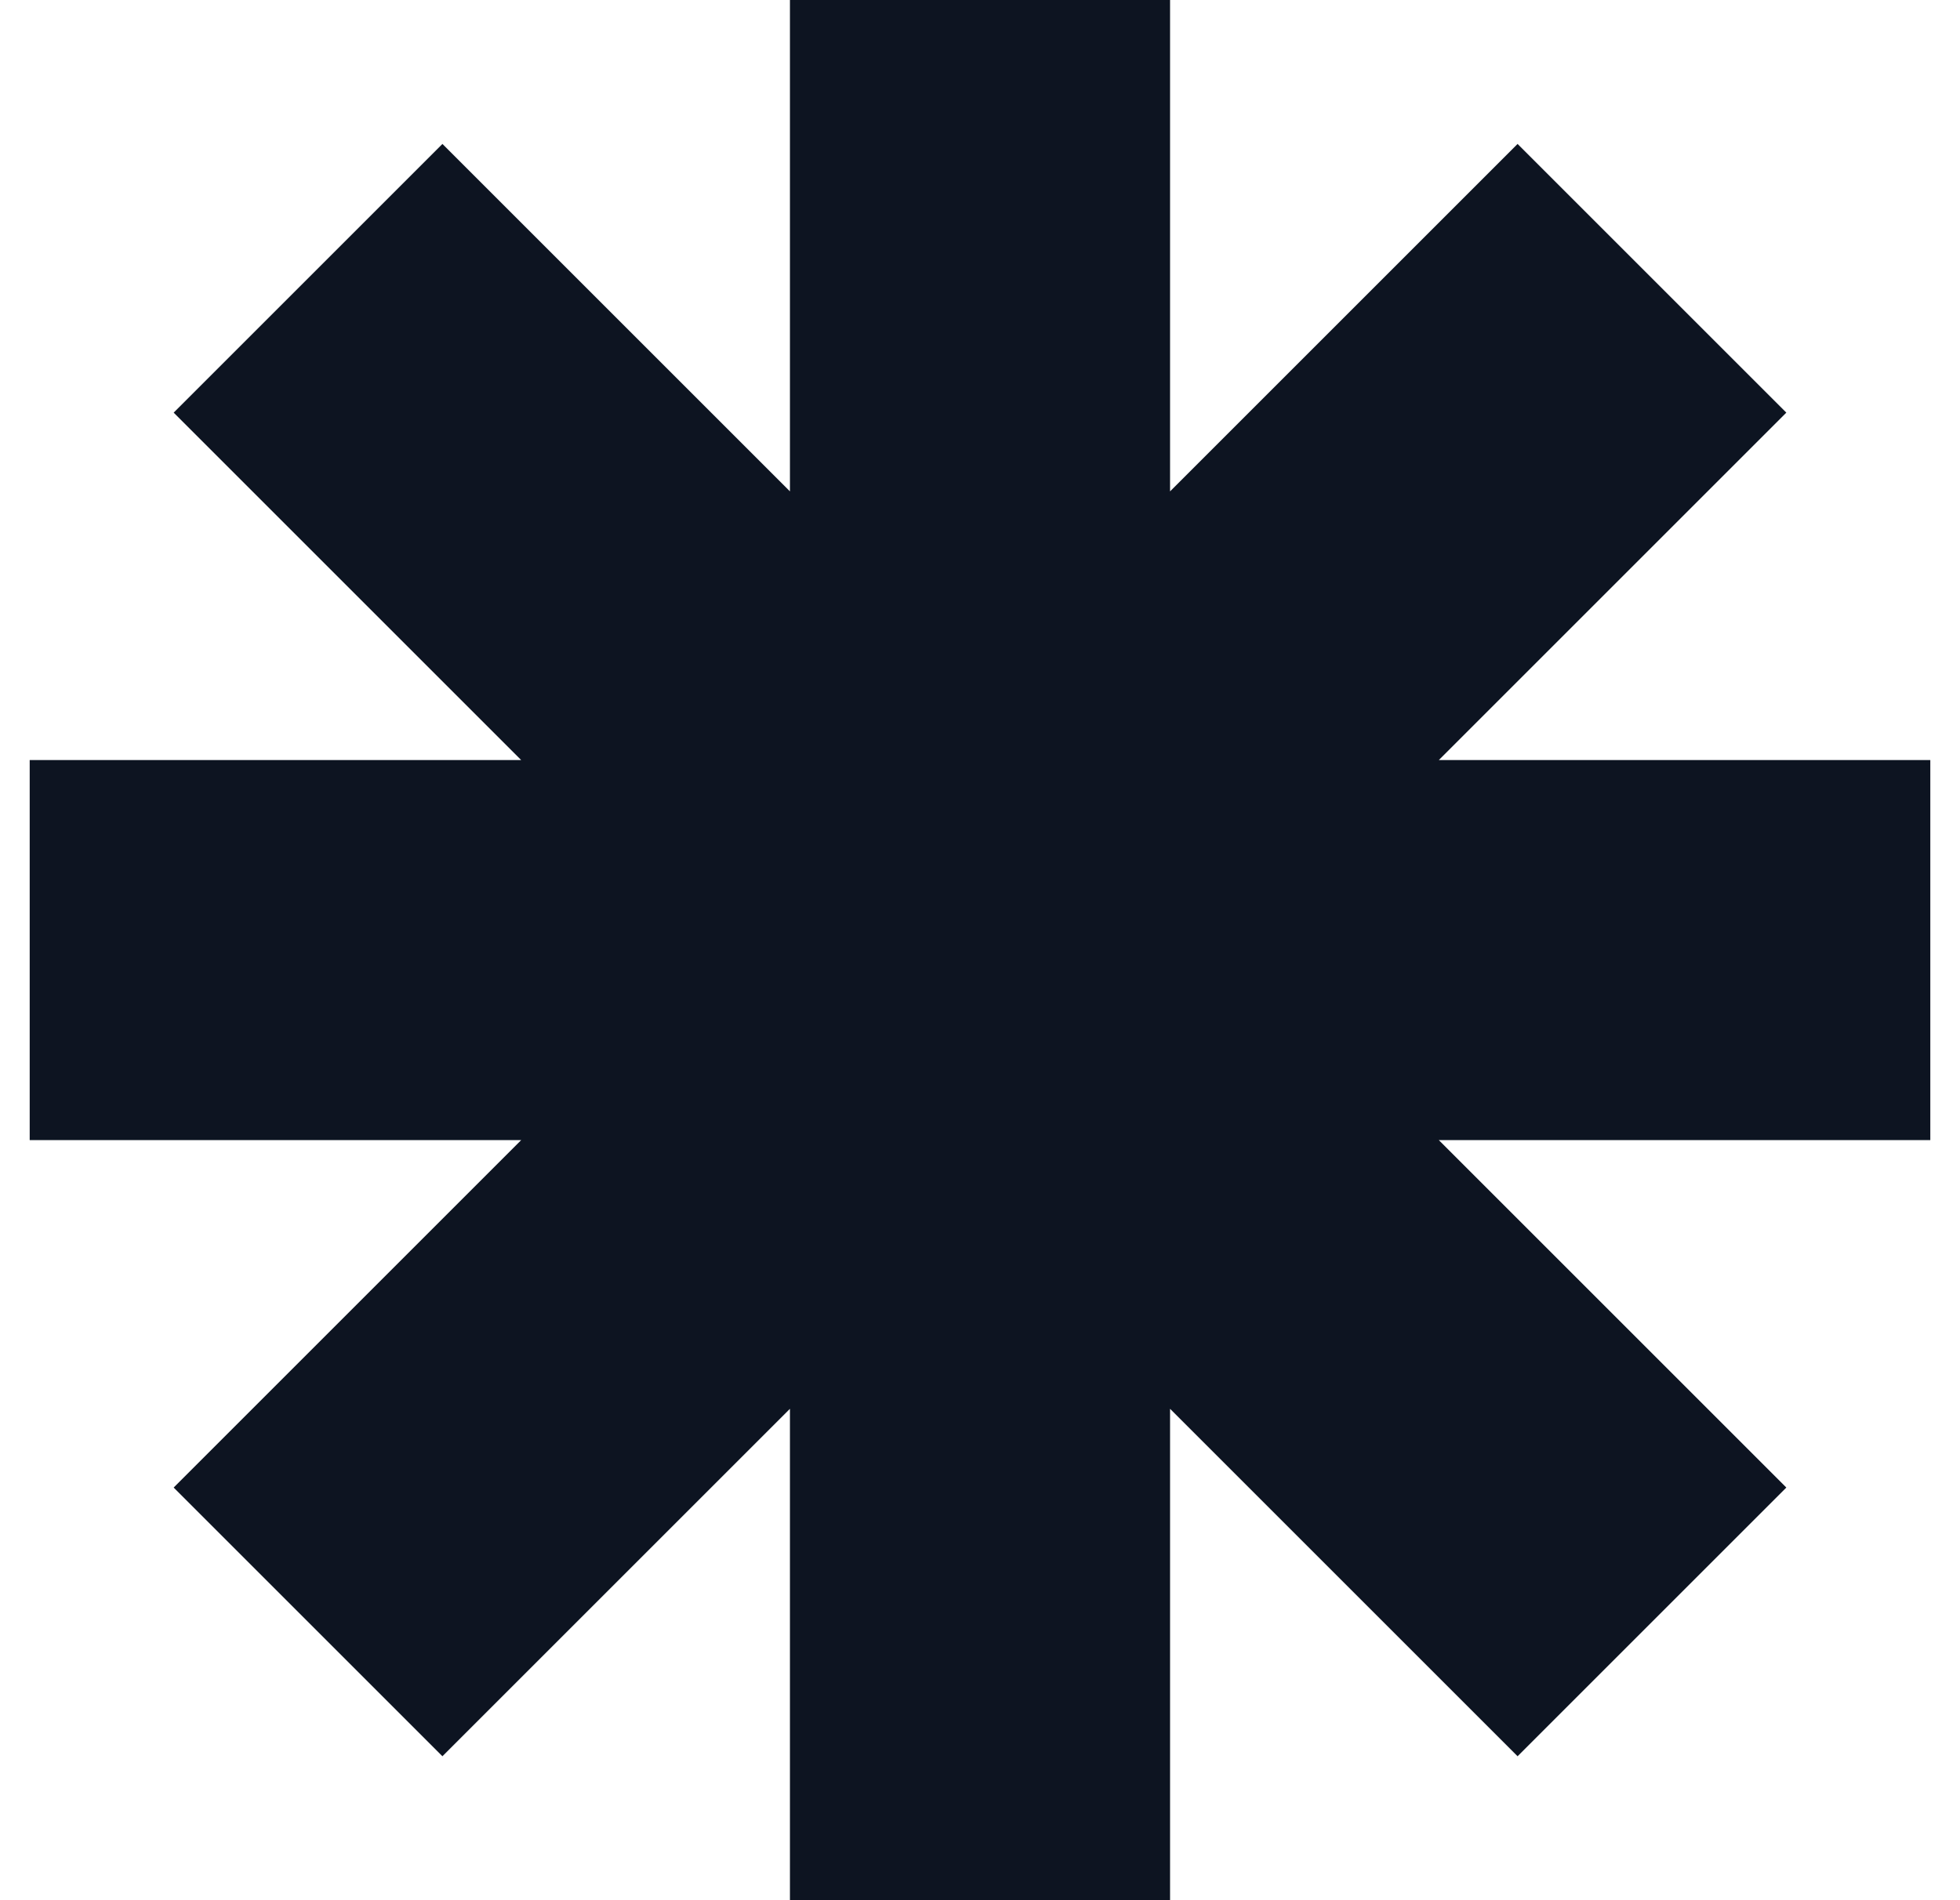 <svg width="33" height="32" viewBox="0 0 33 32" fill="none" xmlns="http://www.w3.org/2000/svg">
<g clip-path="url(#clip0_23_1481)">
<path fill-rule="evenodd" clip-rule="evenodd" d="M19.7 0H13.3V8.275L7.449 2.424L2.924 6.949L8.775 12.8H0.5V19.2H8.775L2.924 25.051L7.449 29.576L13.3 23.725V32H19.7V23.725L25.551 29.576L30.076 25.051L24.225 19.2H32.5V12.8H24.225L30.076 6.949L25.551 2.424L19.7 8.275V0Z" fill="#0D1421"/>
</g>
<defs>
<clipPath id="clip0_23_1481">
<rect width="32" height="32" fill="white" transform="translate(0.5)"/>
</clipPath>
</defs>
</svg>
